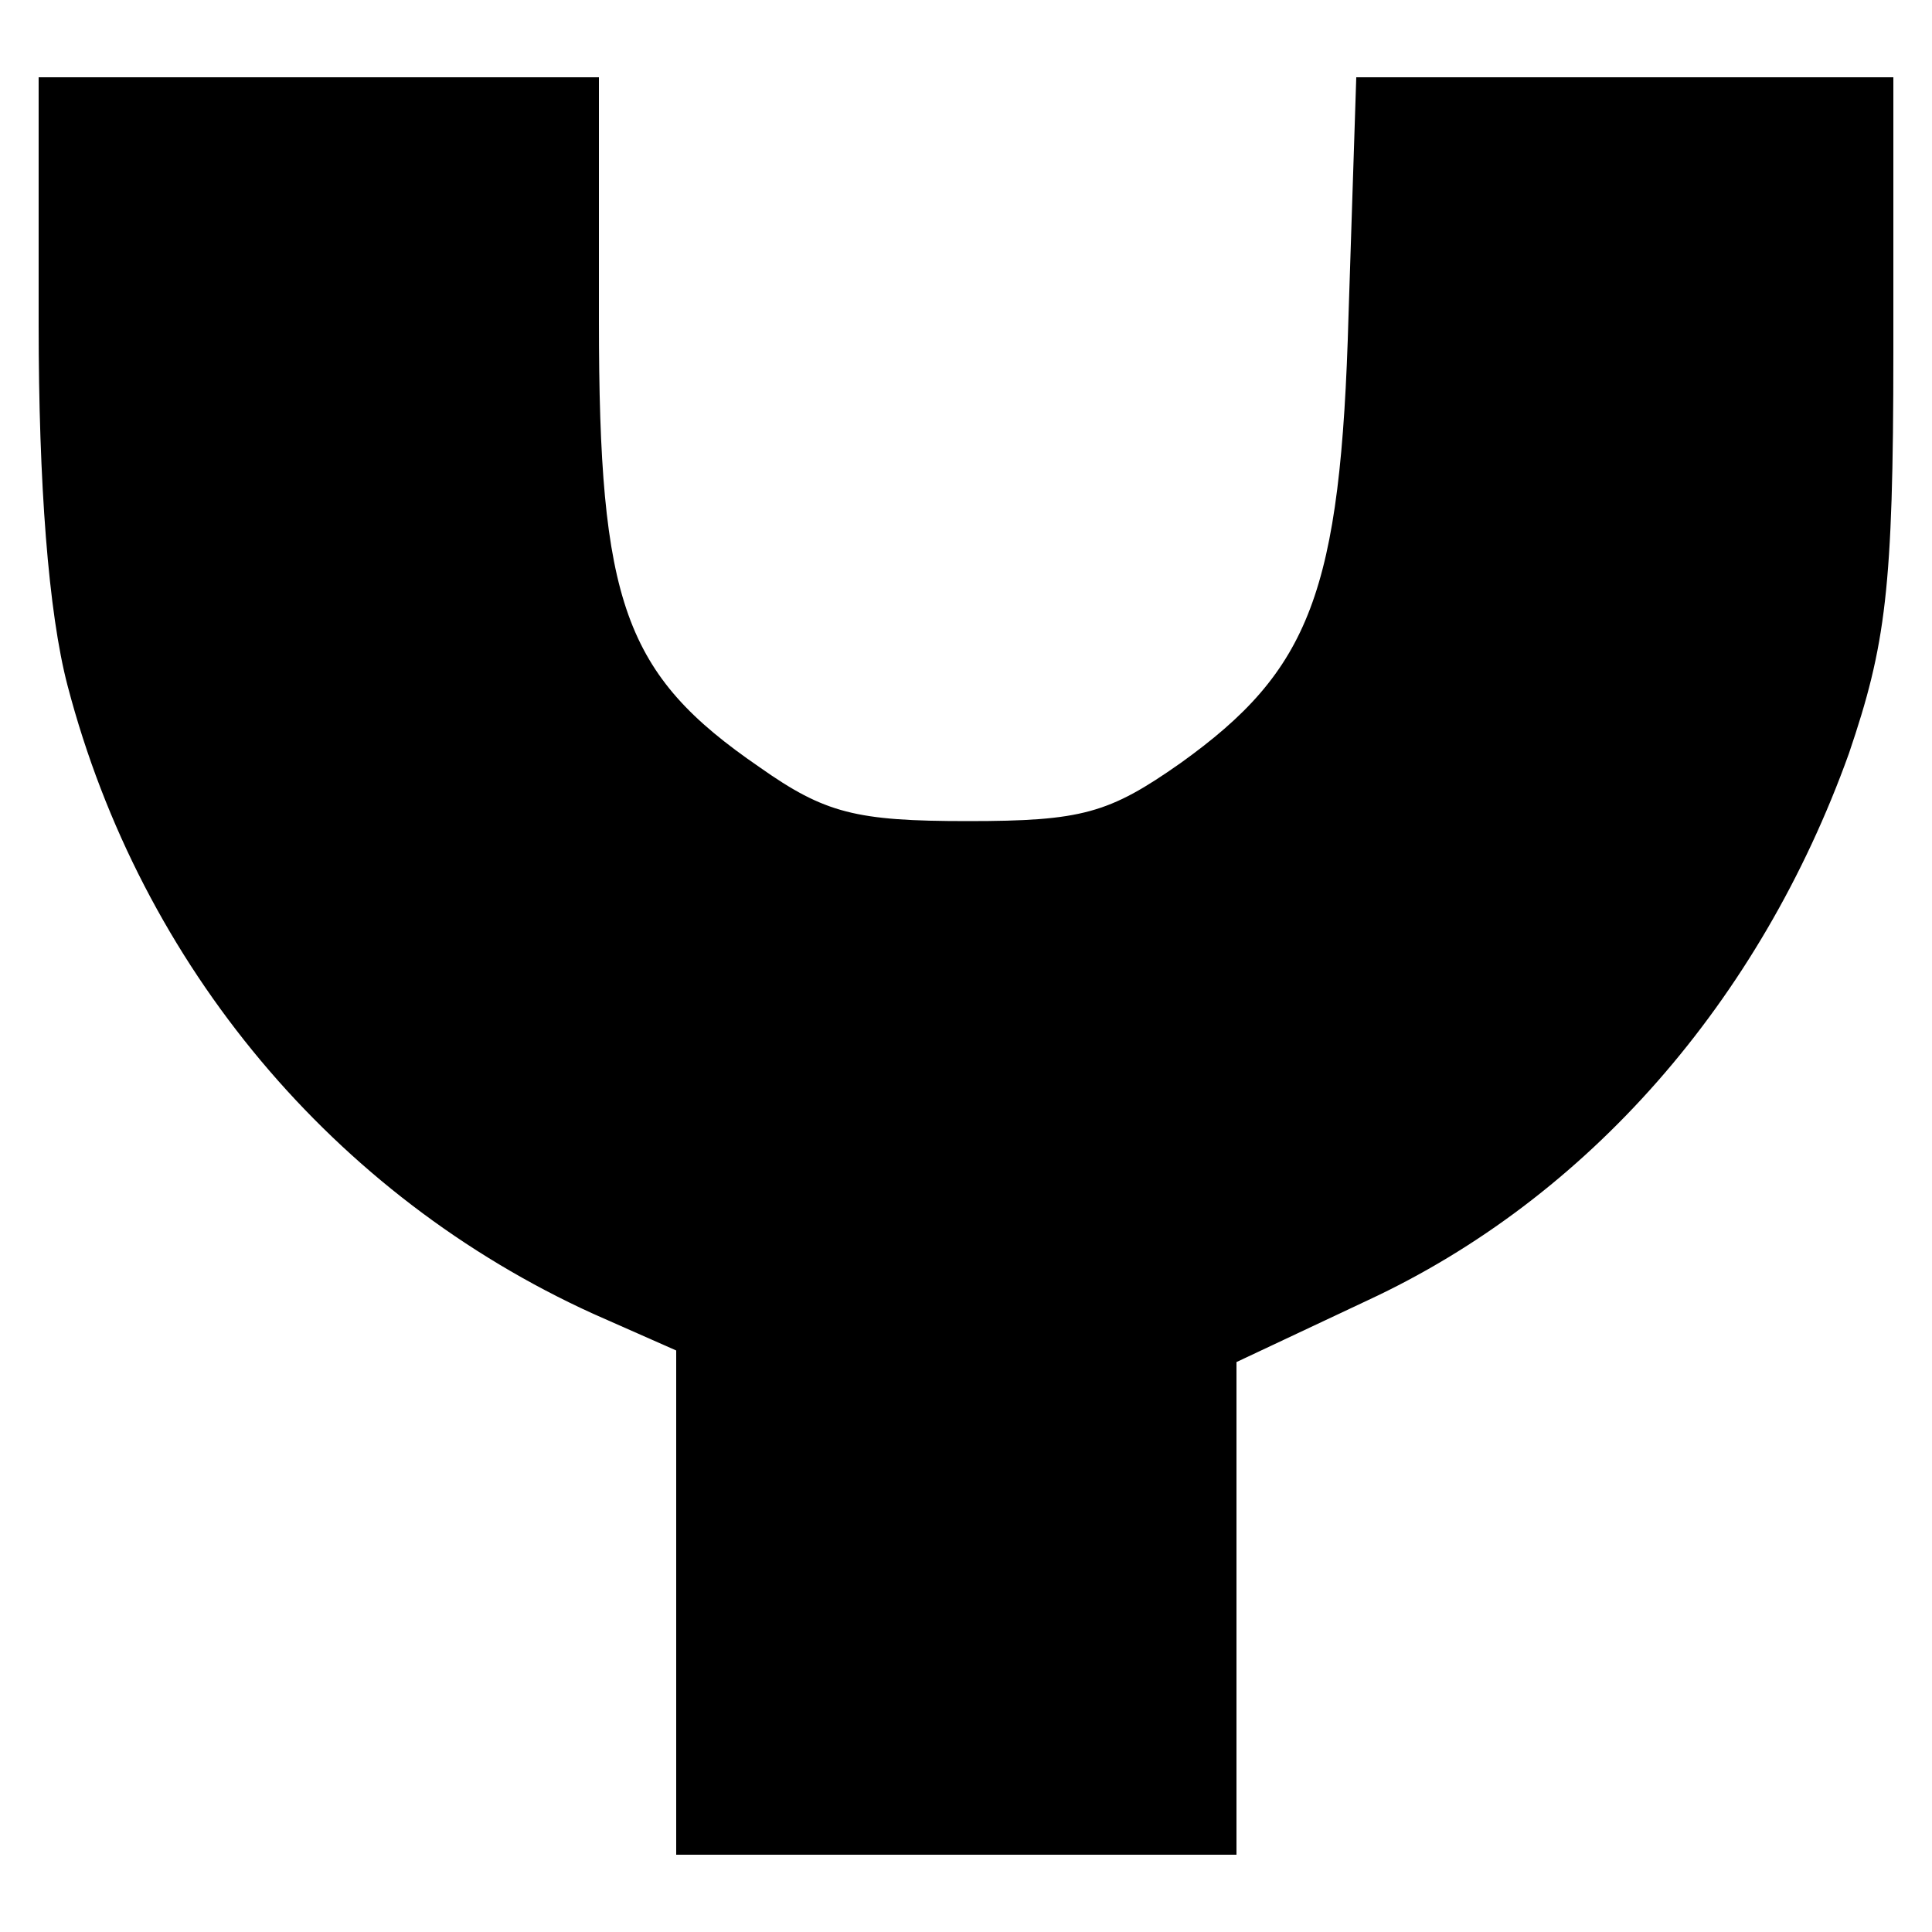 <?xml version="1.0" standalone="no"?>
<!DOCTYPE svg PUBLIC "-//W3C//DTD SVG 20010904//EN"
 "http://www.w3.org/TR/2001/REC-SVG-20010904/DTD/svg10.dtd">
<svg version="1.0" xmlns="http://www.w3.org/2000/svg"
 width="100pt" height="100pt" viewBox="0 0 100 100"
 preserveAspectRatio="xMidYMid meet">
<g transform="translate(0,100) scale(0.1,-0.1)"
fill="#000000" stroke="none">
<path d="M20 832 c0 -82 5 -149 15 -187 38 -145 138 -264 272 -325 l43 -19 0
-130 0 -131 145 0 145 0 0 128 0 127 68 32 c114 53 203 155 249 283 19 56 23
85 23 208 l0 142 -139 0 -139 0 -4 -123 c-4 -144 -20 -184 -87 -232 -37 -26
-51 -30 -110 -30 -58 0 -74 4 -108 28 -70 48 -83 85 -83 231 l0 126 -145 0
-145 0 0 -128z"/>
</g>
</svg>
